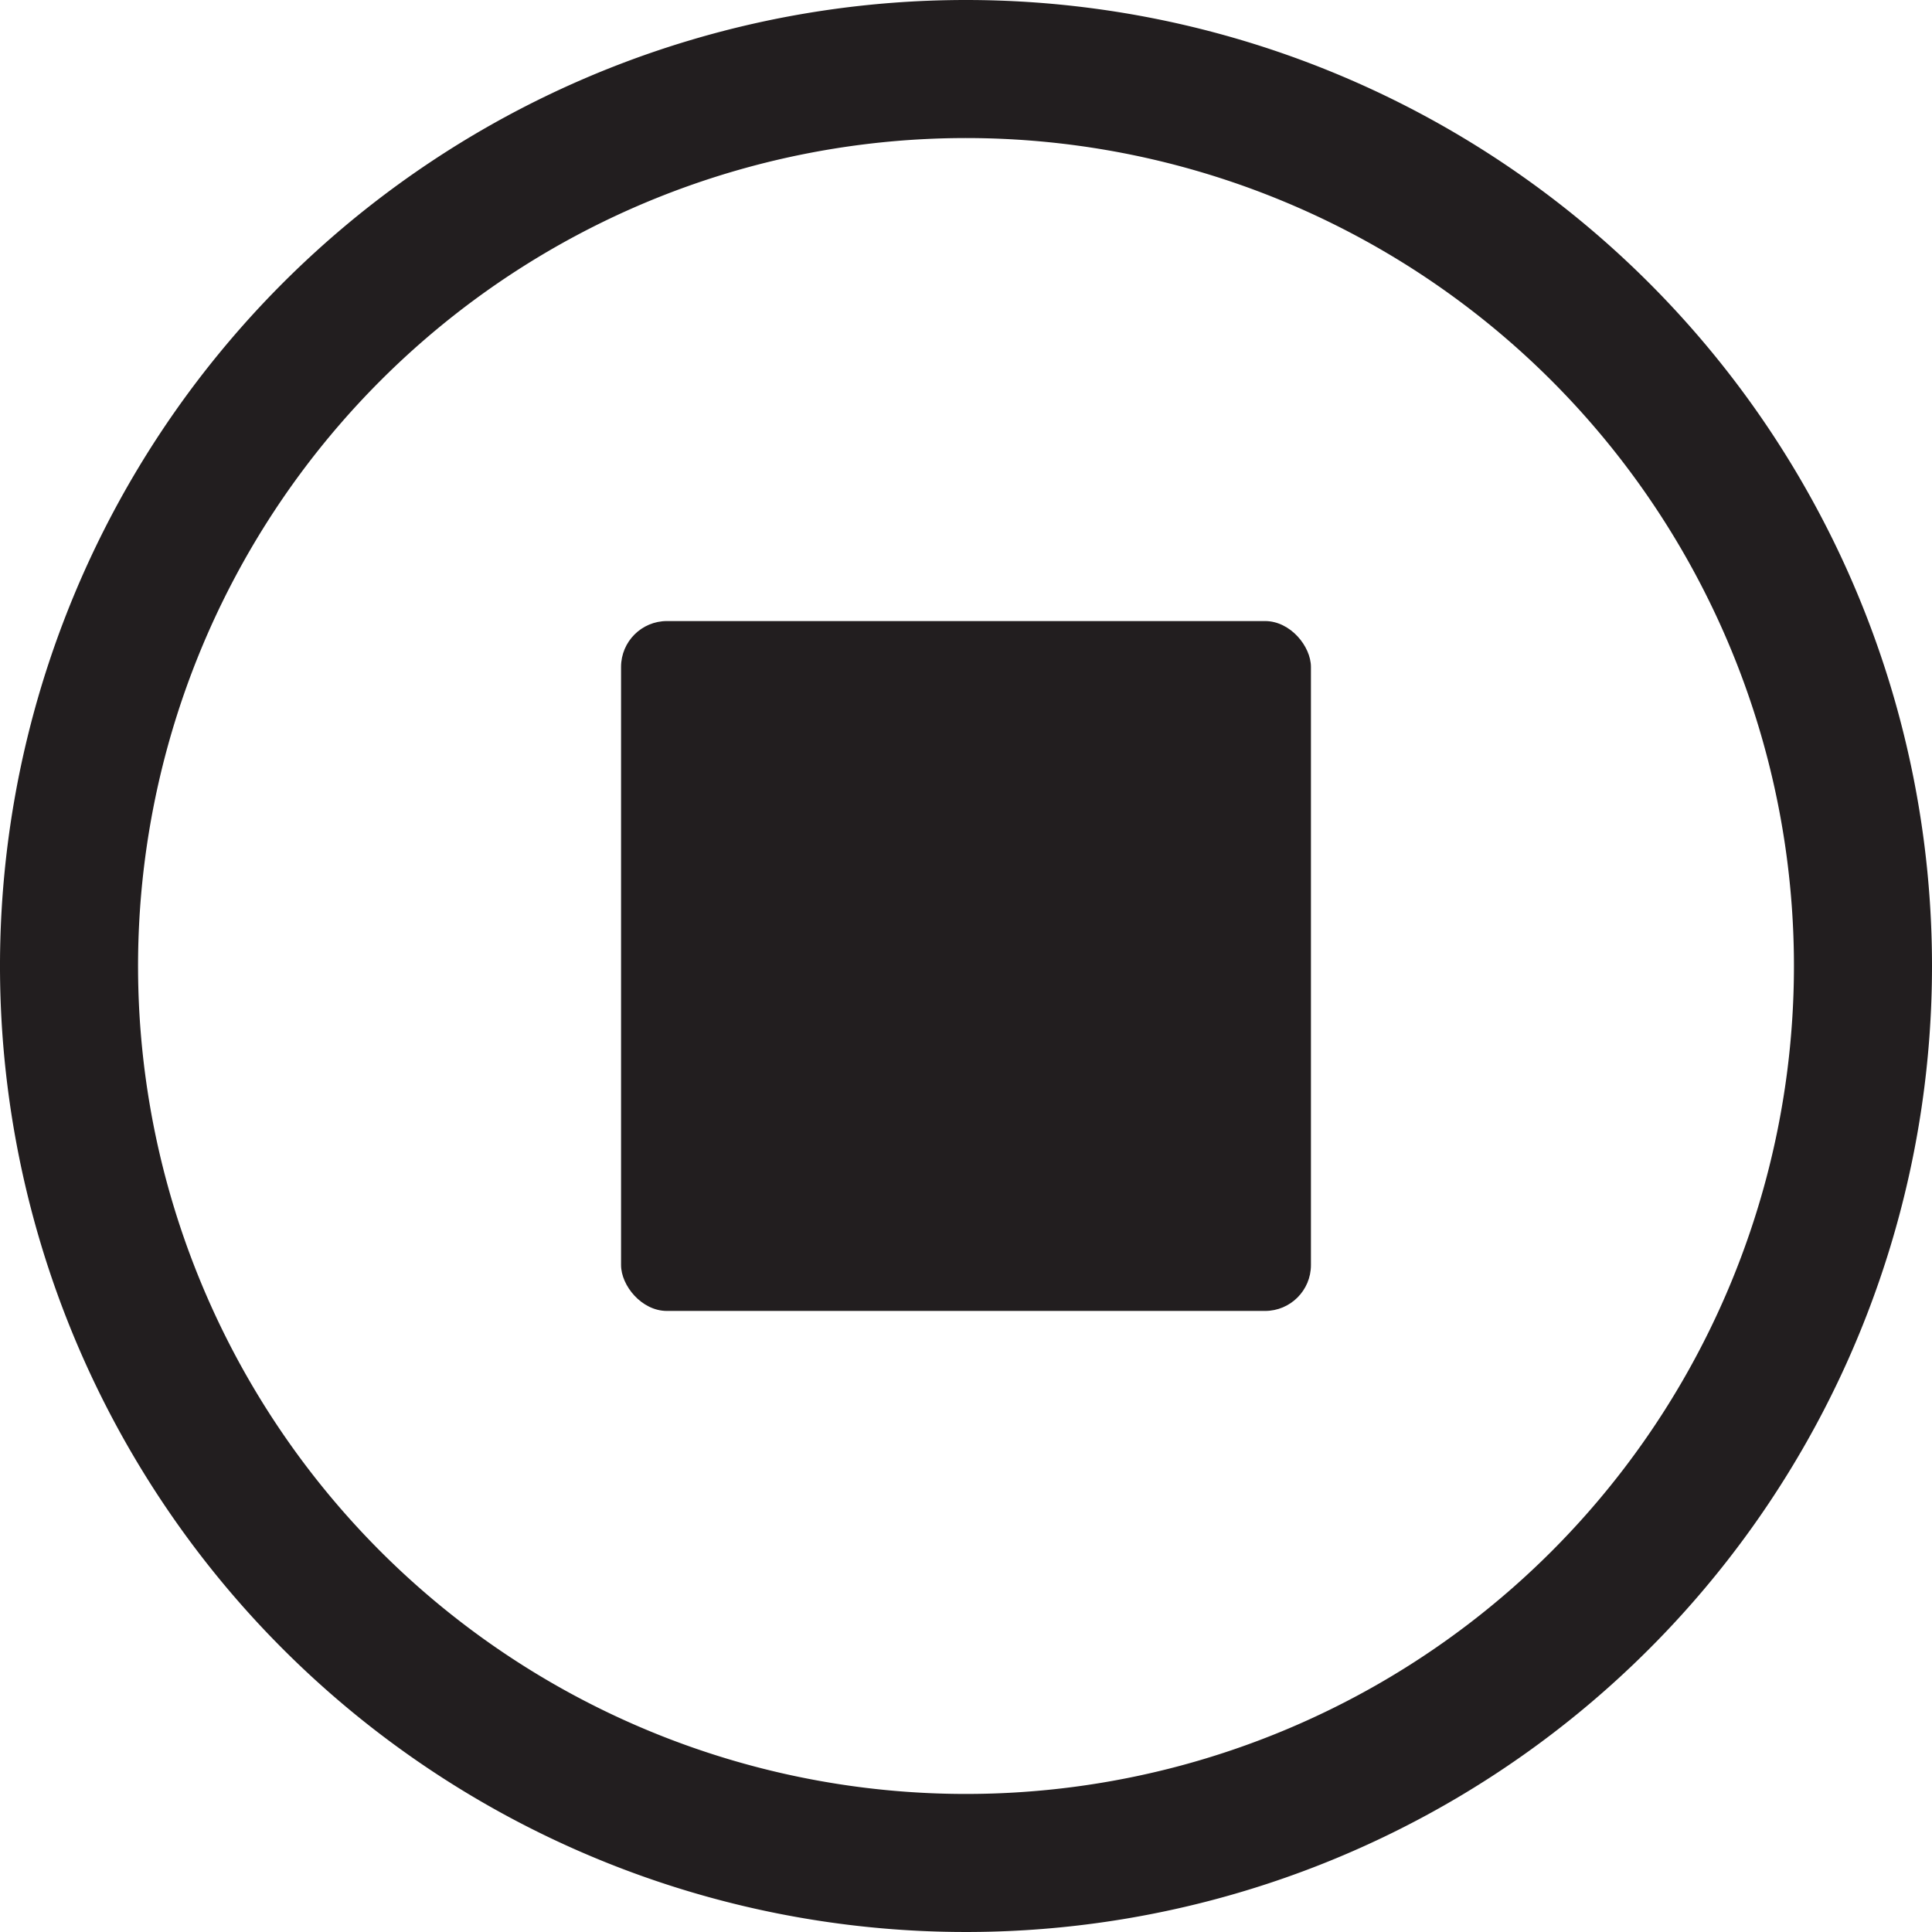 <svg id="Layer_1" data-name="Layer 1" xmlns="http://www.w3.org/2000/svg" viewBox="0 0 48 48"><defs><style>.cls-1{fill:#221e1f;}</style></defs><title>stop_c</title><path class="cls-1" d="M229.33,50.88a24,24,0,1,0,24,24A24,24,0,0,0,229.33,50.88Zm0,44.57A20.57,20.57,0,1,1,249.9,74.88,20.57,20.57,0,0,1,229.33,95.45Z" transform="translate(-205.33 -50.88)"/><rect class="cls-1" x="15.43" y="15.43" width="17.14" height="17.14" rx="1.14" ry="1.14"/></svg>